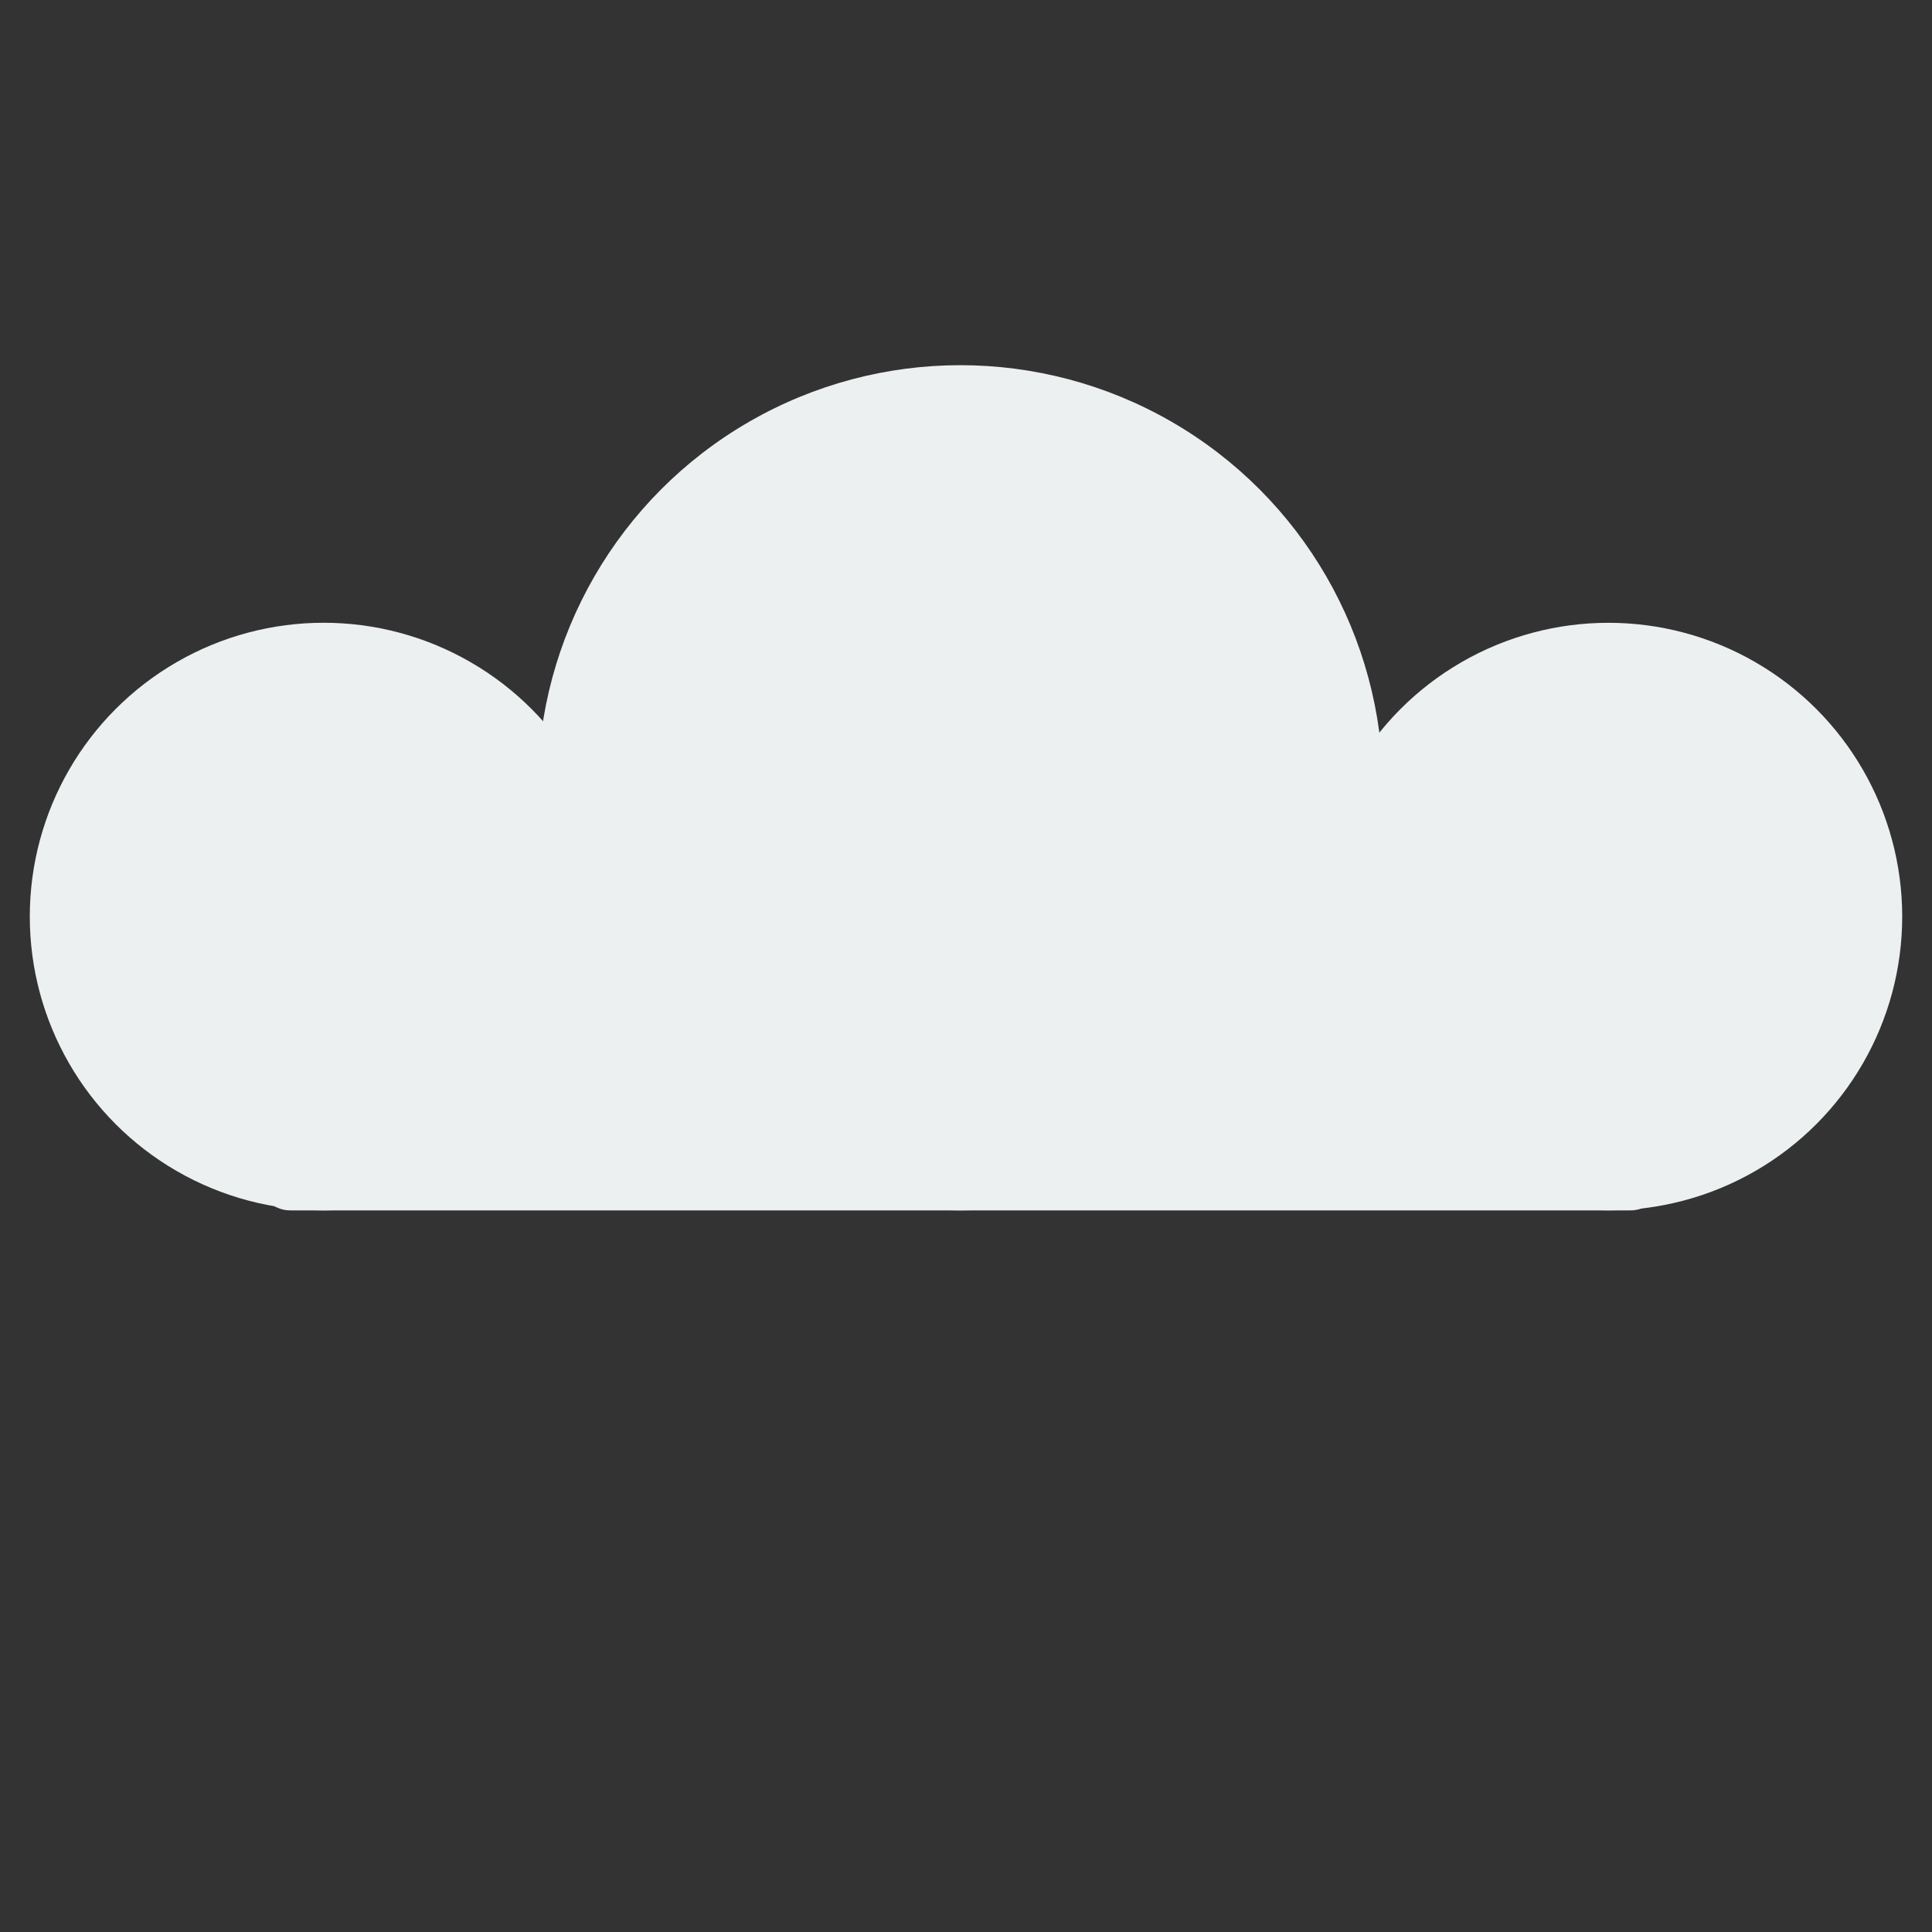 <?xml version="1.0" encoding="utf-8"?>
<!-- Generator: Adobe Illustrator 15.0.2, SVG Export Plug-In . SVG Version: 6.00 Build 0)  -->
<!DOCTYPE svg PUBLIC "-//W3C//DTD SVG 1.1//EN" "http://www.w3.org/Graphics/SVG/1.1/DTD/svg11.dtd">
<svg version="1.1" id="Layer_1" xmlns="http://www.w3.org/2000/svg" xmlns:xlink="http://www.w3.org/1999/xlink" x="0px" y="0px"
	 width="50px" height="50px" viewBox="0 0 50 50" enable-background="new 0 0 50 50" xml:space="preserve">
<rect x="0" y="0" width="50" height="50" fill="#333333" stroke="none"/>
<g>
	<path fill="#ECF0F1" d="M43.03,30.492c0,0.46-0.373,0.833-0.833,0.833H7.512c-0.46,0-0.833-0.373-0.833-0.833v-5.208
		c0-0.46,0.374-0.833,0.833-0.833h34.685c0.46,0,0.833,0.374,0.833,0.833V30.492z"/>
	<circle fill="#ECF0F1" cx="41.626" cy="23.721" r="7.603"/>
	<circle fill="#ECF0F1" cx="8.375" cy="23.721" r="7.604"/>
	<circle fill="#ECF0F1" cx="24.854" cy="20.388" r="10.937"/>
</g>
</svg>
